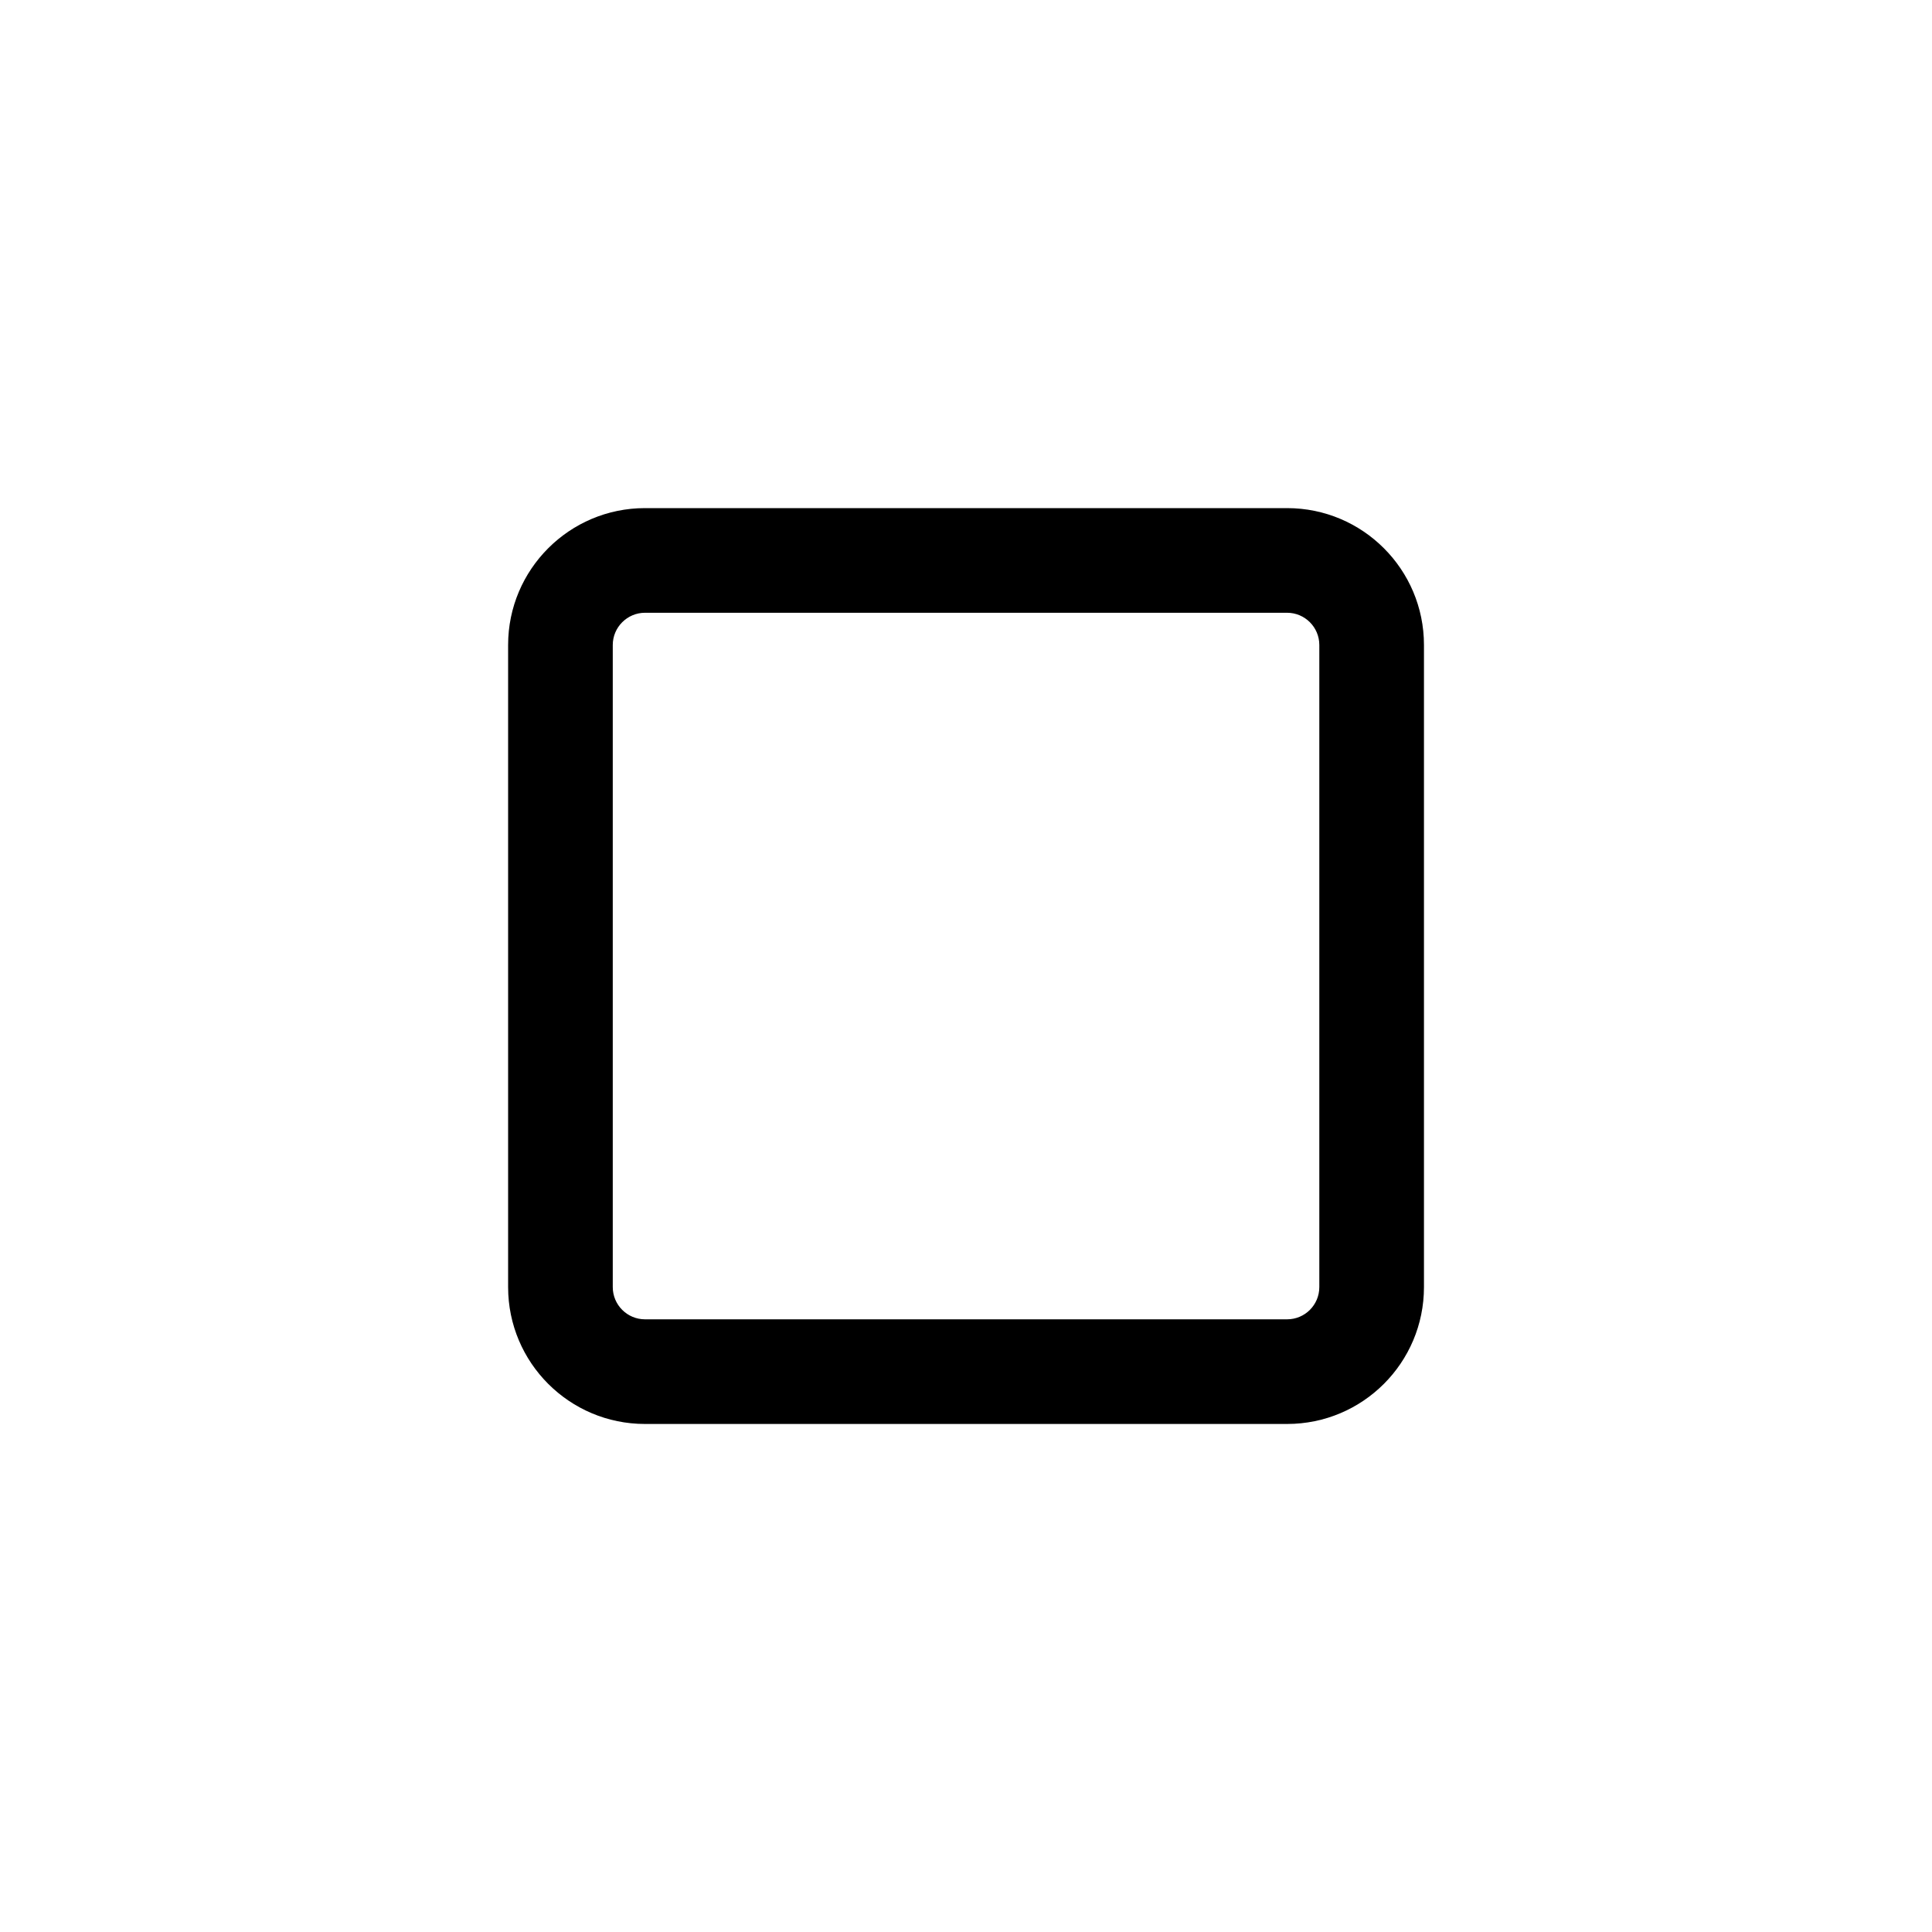 <svg width="24" height="24" viewBox="0 0 24 24" fill="none" xmlns="http://www.w3.org/2000/svg">
<path fill-rule="evenodd" clip-rule="evenodd" d="M8.012 6.312C7.074 6.312 6.312 7.074 6.312 8.012V15.989C6.312 16.928 7.074 17.689 8.012 17.689H15.989C16.928 17.689 17.689 16.928 17.689 15.989V8.012C17.689 7.074 16.928 6.312 15.989 6.312H8.012ZM15.989 7.612H8.012C7.792 7.612 7.612 7.792 7.612 8.012V15.989C7.612 16.21 7.792 16.389 8.012 16.389H15.989C16.21 16.389 16.389 16.21 16.389 15.989V8.012C16.389 7.792 16.21 7.612 15.989 7.612Z" fill="black"/>
</svg>

